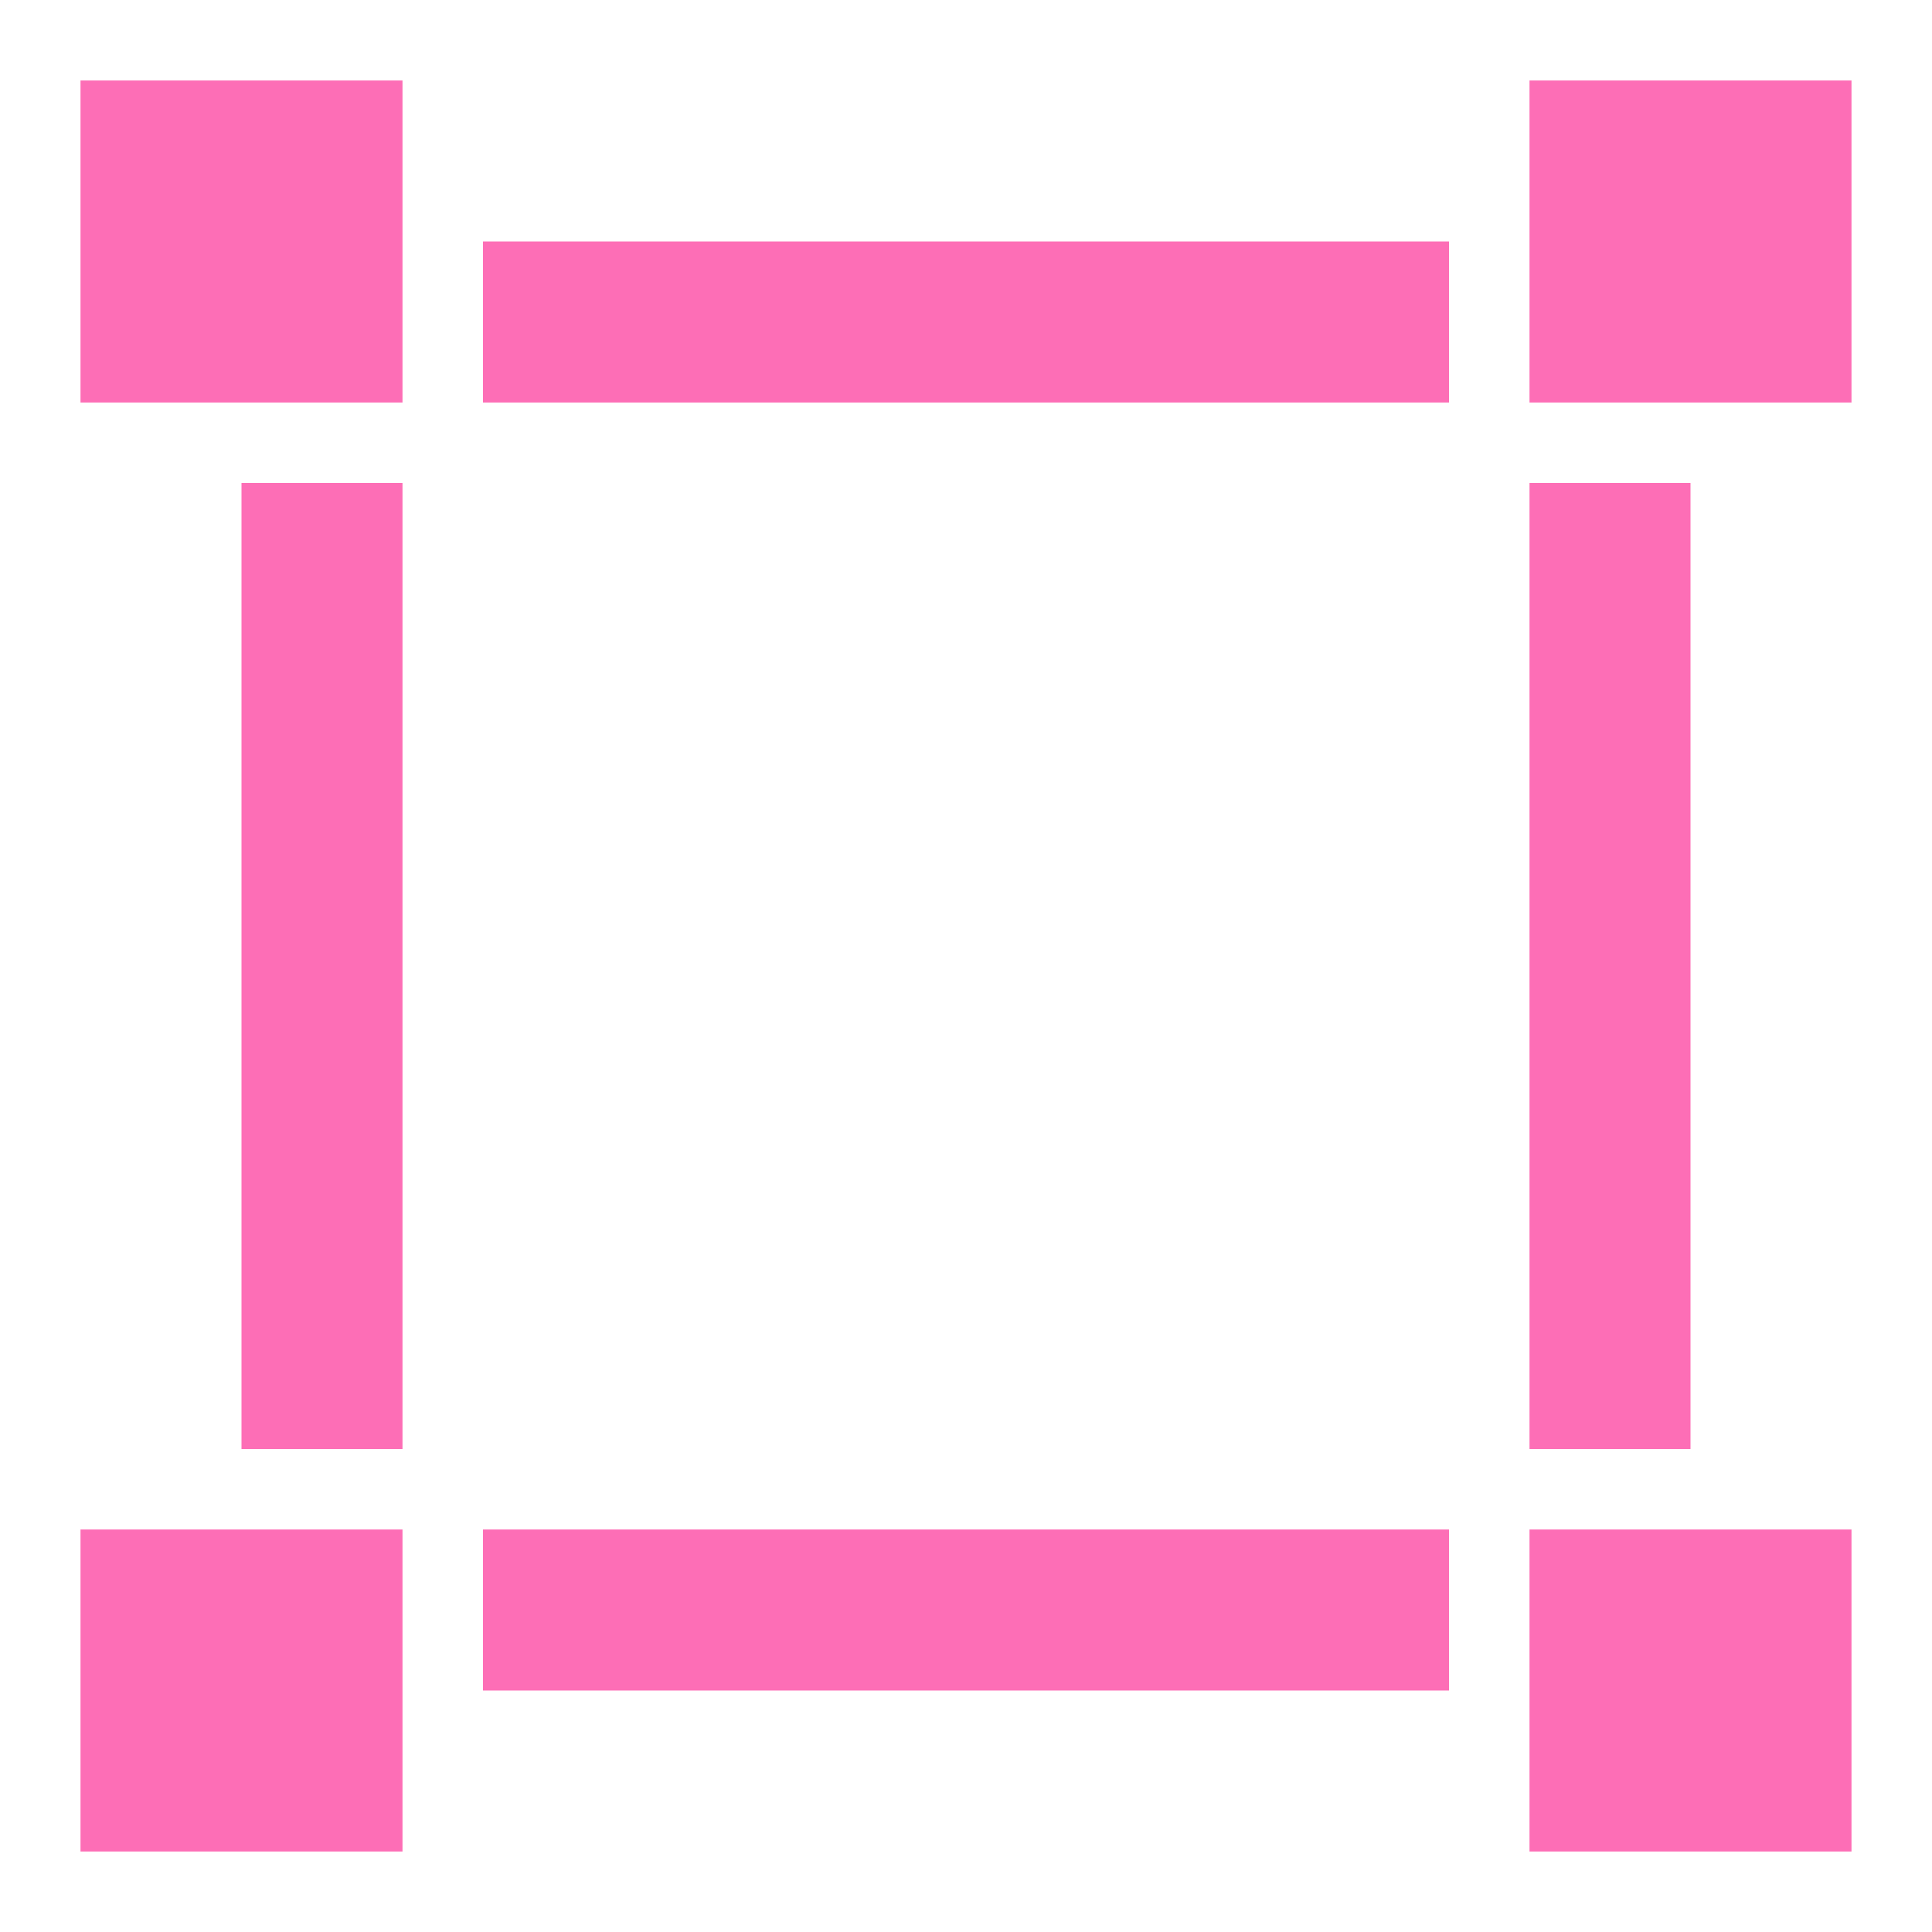 <?xml version="1.0" ?><svg height="24px" version="1.1" viewBox="0 0 24 24" width="24px" xmlns="http://www.w3.org/2000/svg" xmlns:sketch="http://www.bohemiancoding.com/sketch/ns" xmlns:xlink="http://www.w3.org/1999/xlink"><title/><desc/><defs/><g fill="none" fill-rule="evenodd" id="miu" stroke="none" stroke-width="1"><g id="Artboard-1" transform="translate(-251, -443)"><g id="slice" transform="translate(215, 119)"/><path d="M252,448 L256,448 L256,444 L252,444 L252,448 Z M257,448 L269,448 L269,446 L257,446 L257,448 Z M257,464 L269,464 L269,462 L257,462 L257,464 Z M270,444 L270,448 L274,448 L274,444 L270,444 Z M252,462 L252,466 L256,466 L256,462 L252,462 Z M270,462 L270,466 L274,466 L274,462 L270,462 Z M254,461 L256,461 L256,449 L254,449 L254,461 Z M270,461 L272,461 L272,449 L270,449 L270,461 Z" fill="#FD6EB6" id="editor-crop-glyph"/></g></g></svg>